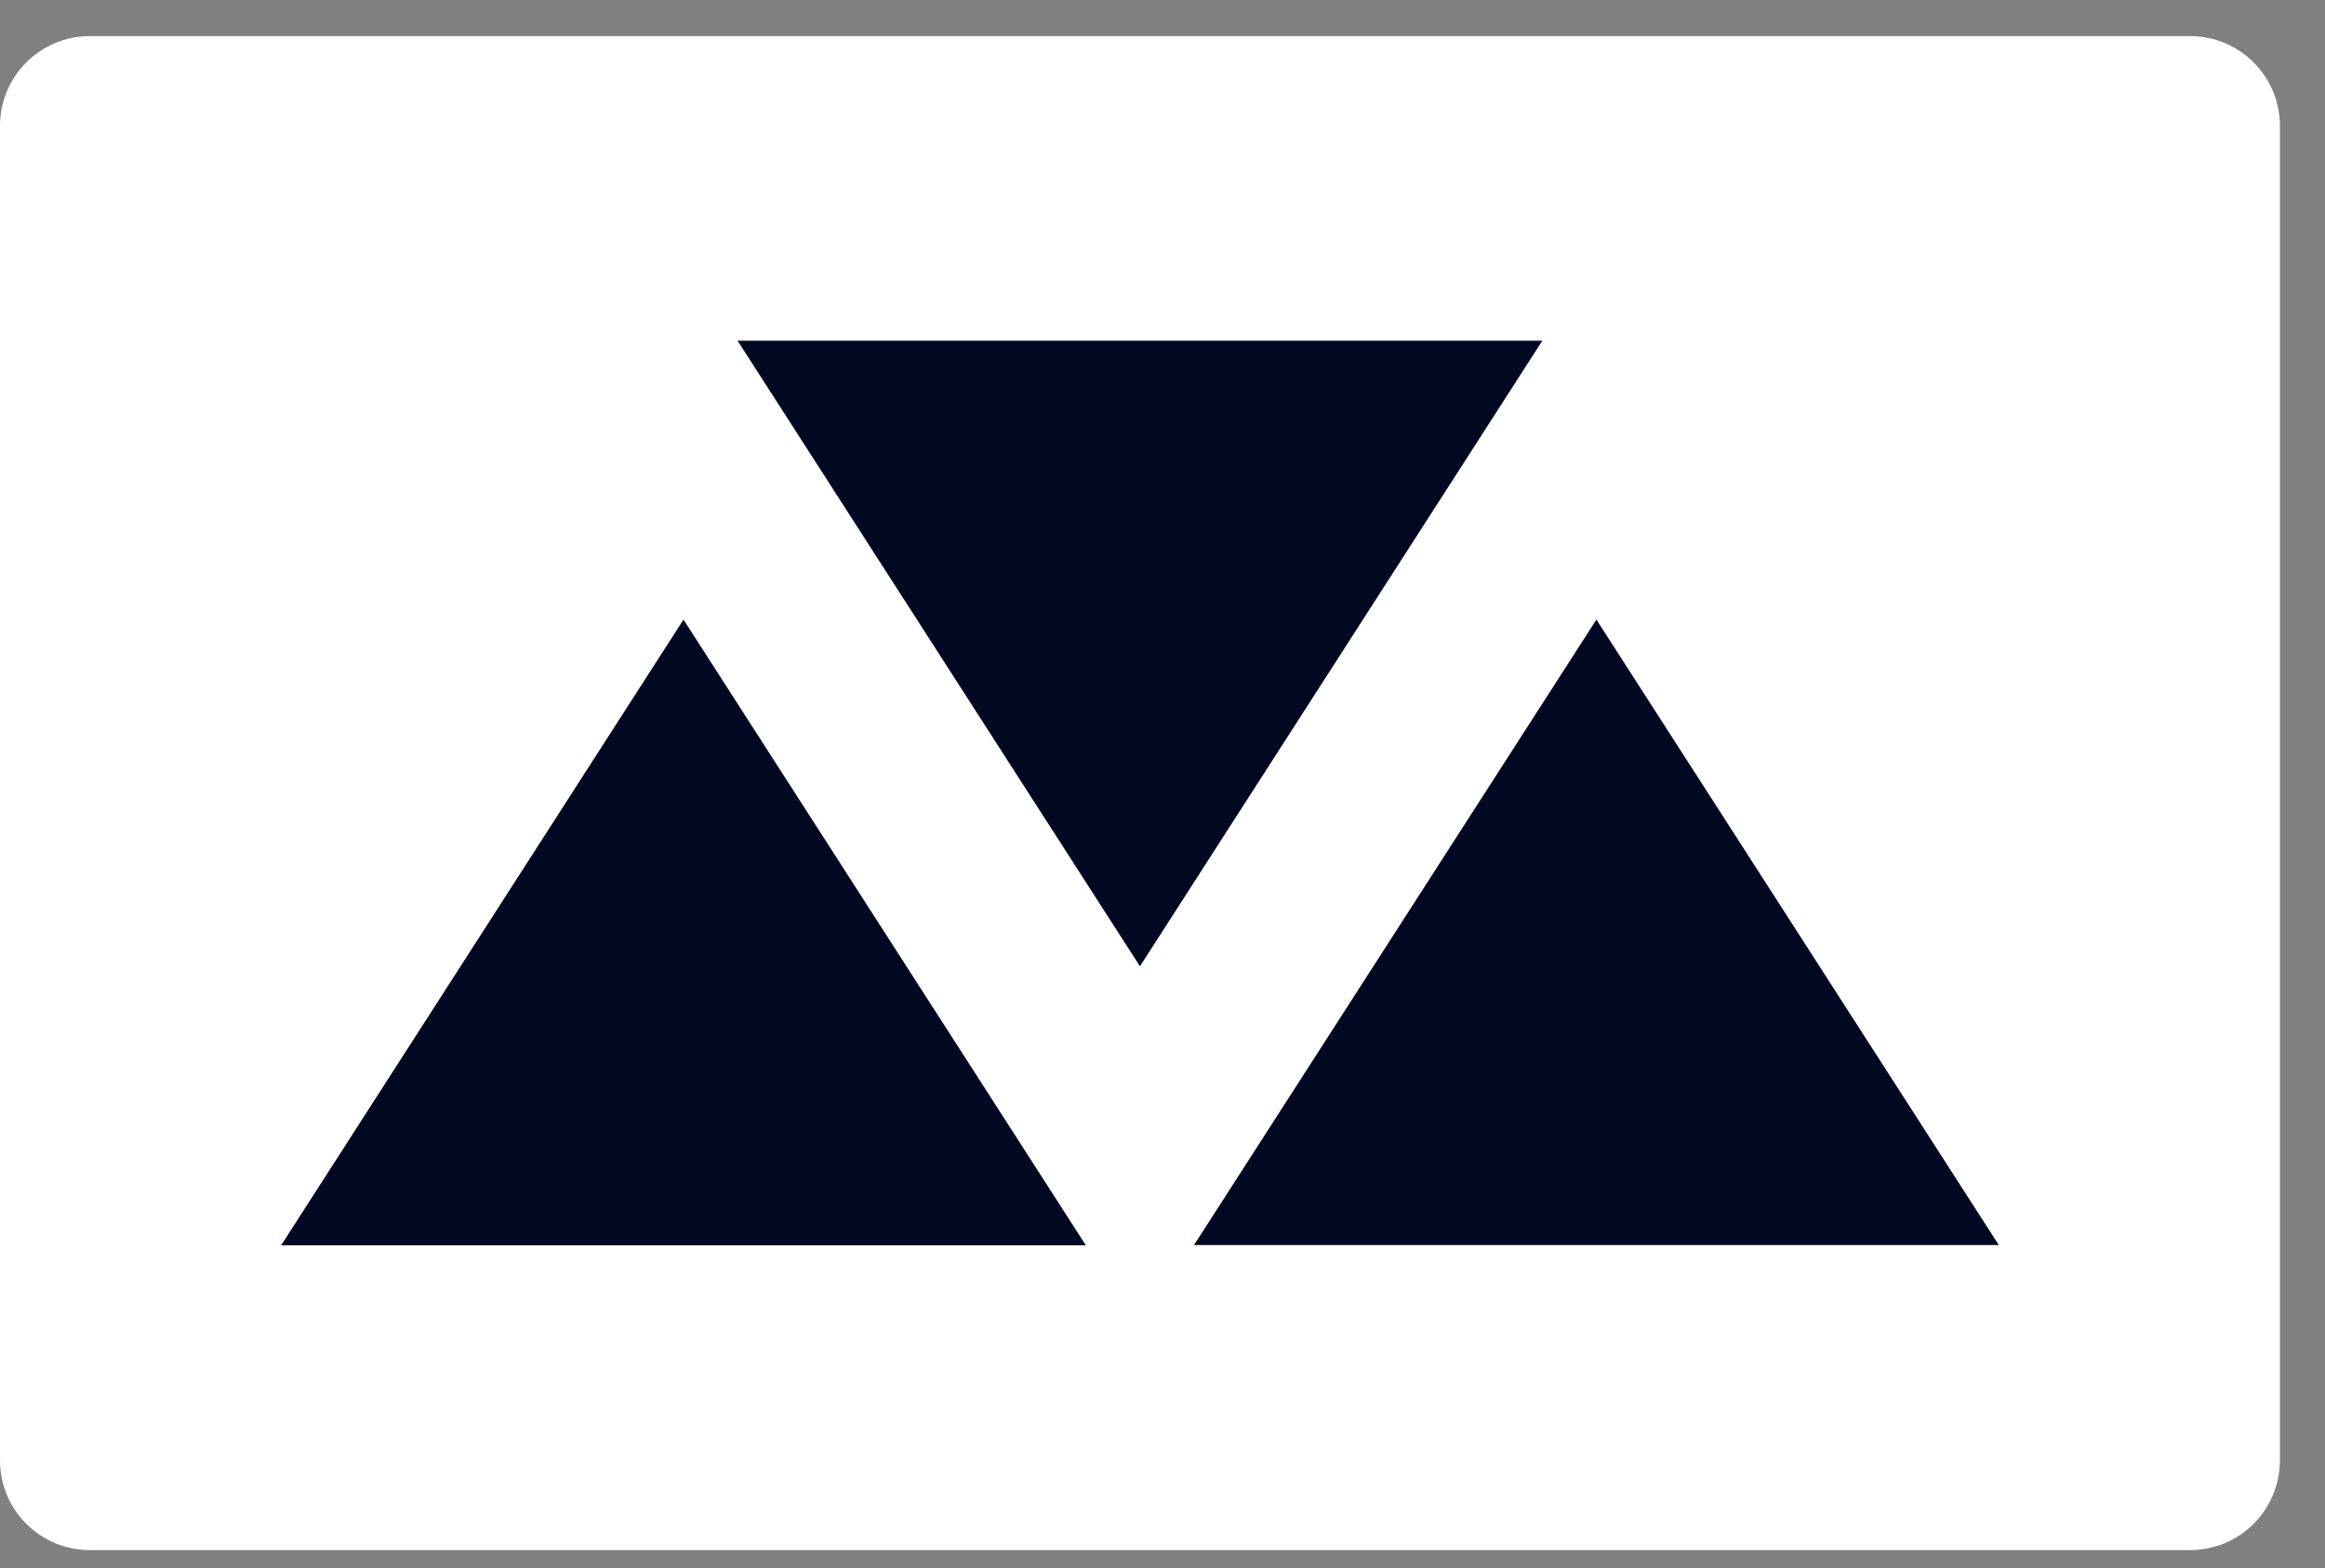 <svg width="43" height="29" viewBox="0 0 43 29" fill="none" xmlns="http://www.w3.org/2000/svg">
<rect x="0" y="0" width="43" height="29" fill="#808080" stroke="none"/>
<path d="M40.506 0.668H1.66C0.743 0.668 0 1.411 0 2.328V27.008C0 27.925 0.743 28.668 1.66 28.668H40.506C41.423 28.668 42.166 27.925 42.166 27.008V2.328C42.166 1.411 41.423 0.668 40.506 0.668Z" fill="white"/>
<path d="M21.083 17.871L28.525 6.301H13.641L21.083 17.871Z" fill="#000921"/>
<path d="M12.641 11.459L5.199 23.032H20.083L12.641 11.459Z" fill="#000921"/>
<path d="M29.525 11.459L22.083 23.026H36.967L29.525 11.459Z" fill="#000921"/>
</svg>
